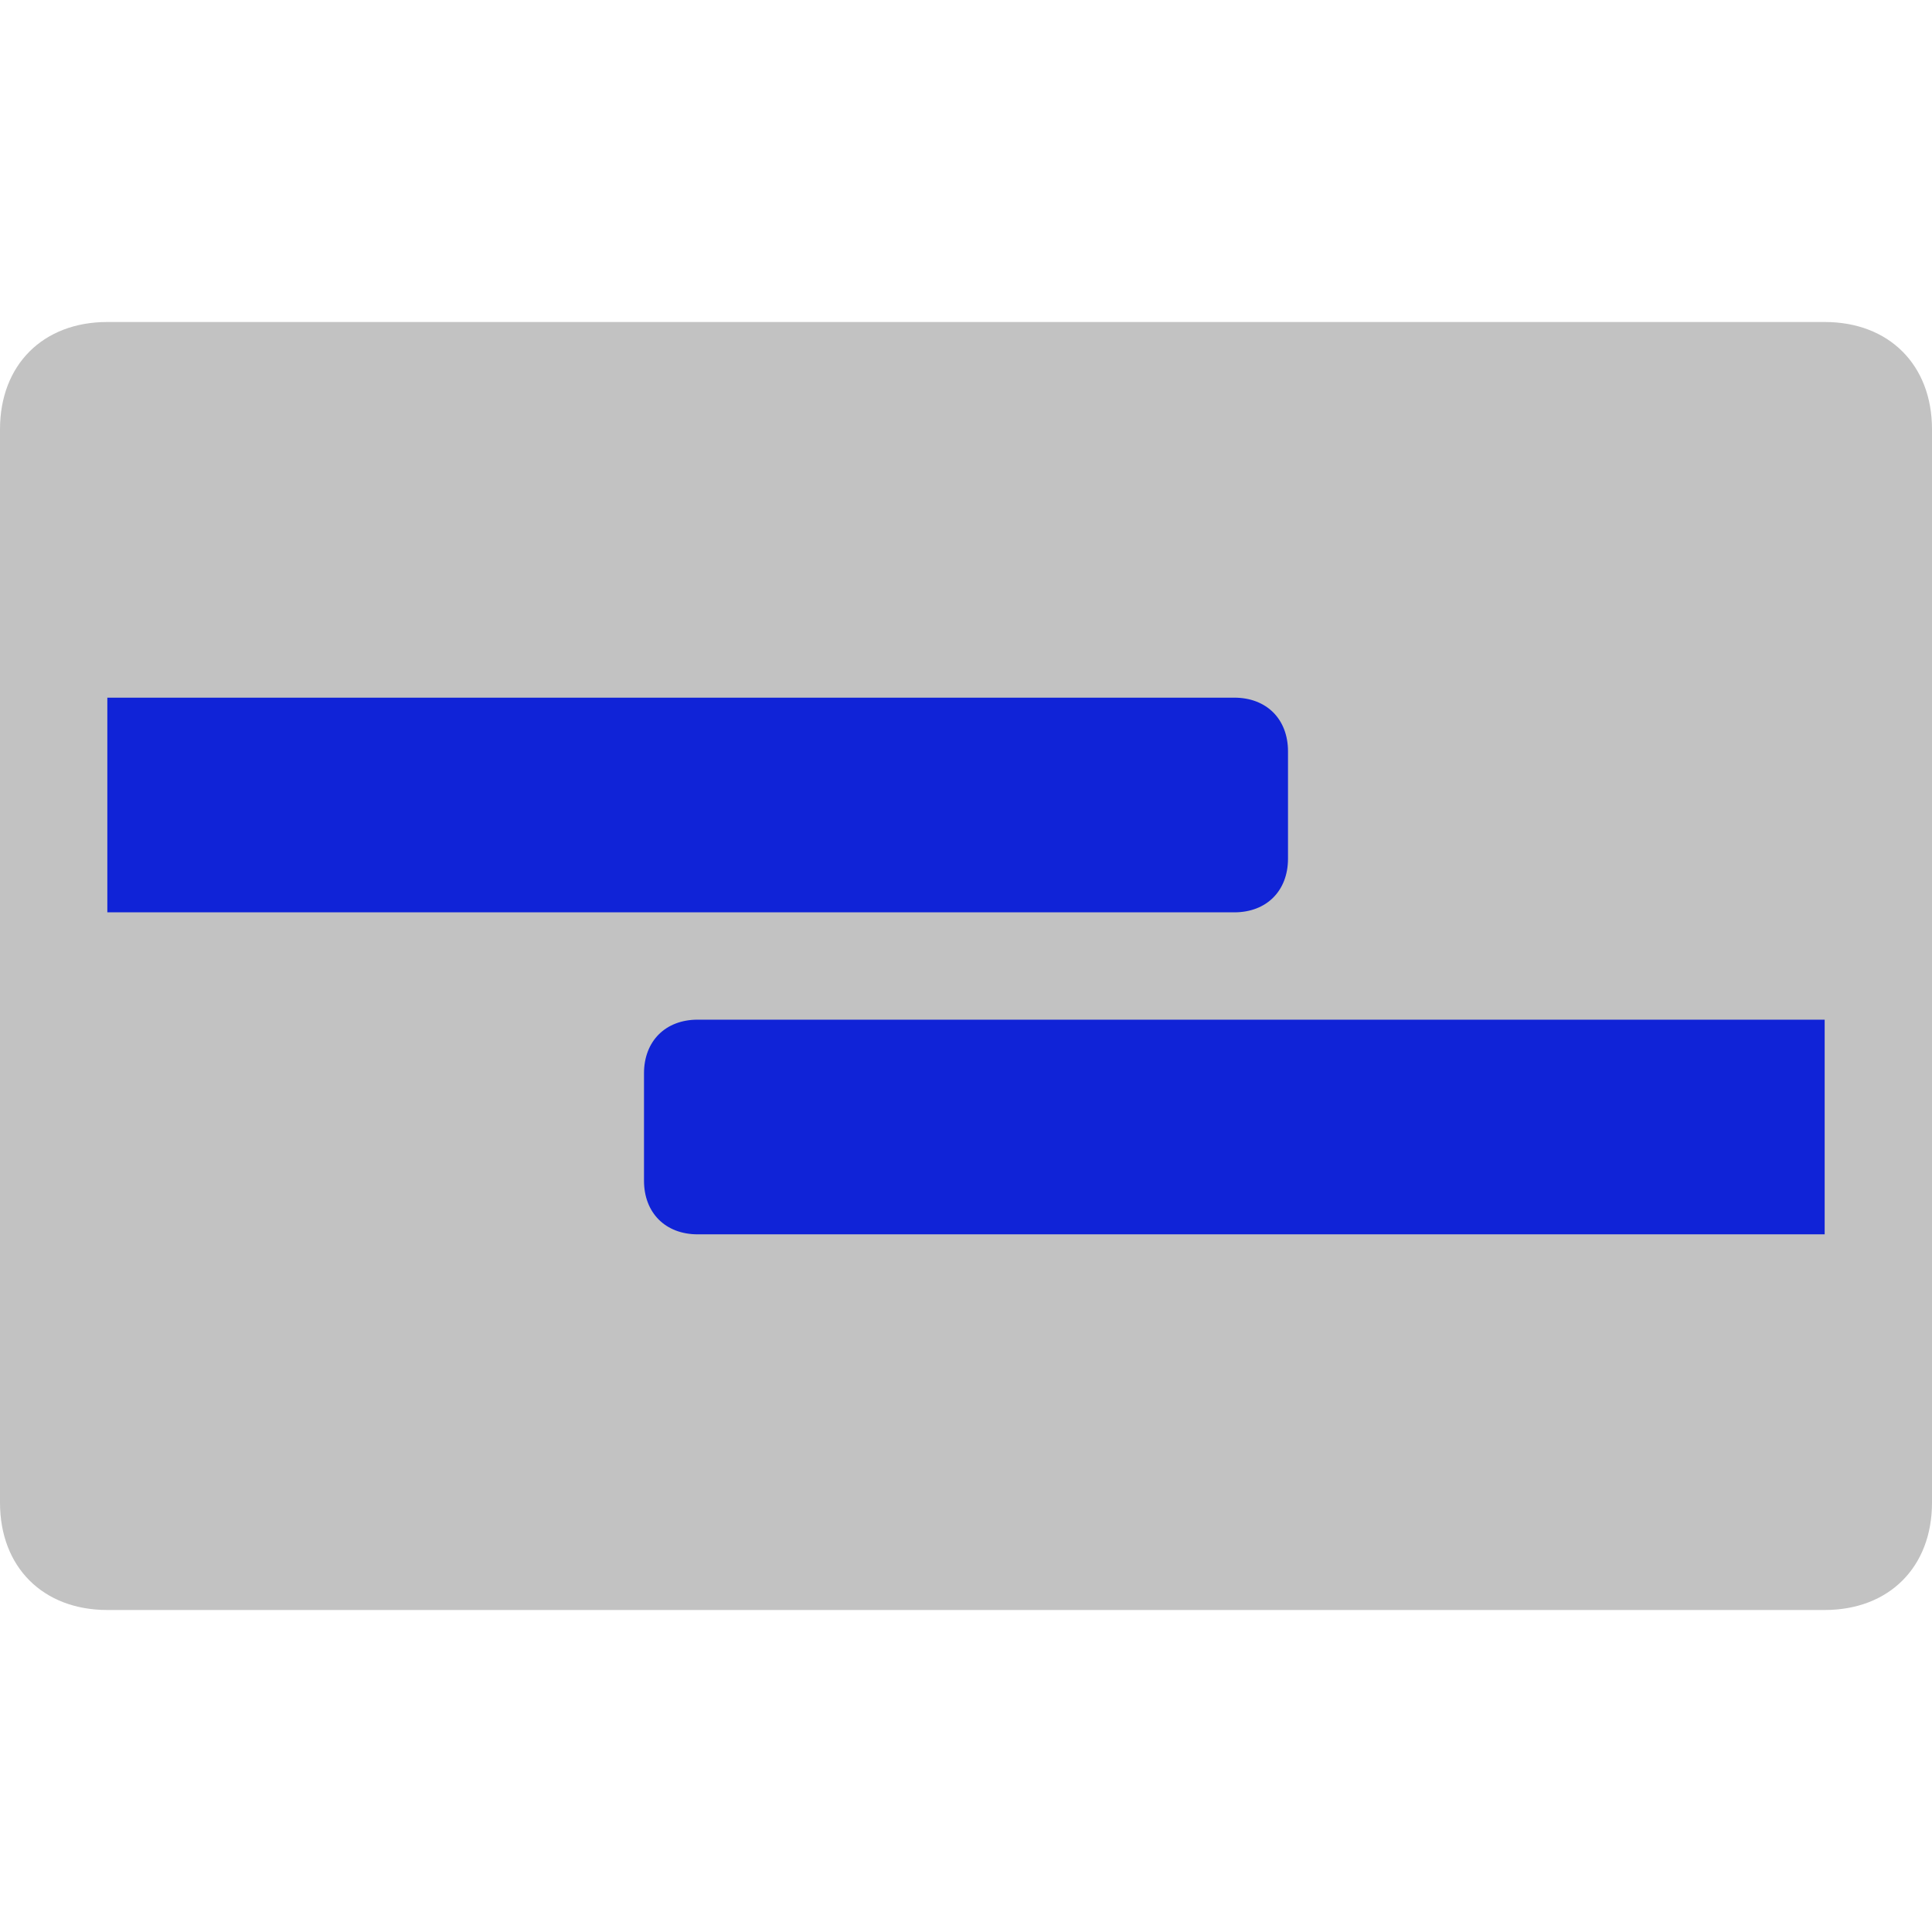 <?xml version="1.0" encoding="utf-8"?>
<!-- Generator: Adobe Illustrator 27.5.0, SVG Export Plug-In . SVG Version: 6.00 Build 0)  -->
<svg version="1.1" id="Layer_1" xmlns="http://www.w3.org/2000/svg" xmlns:xlink="http://www.w3.org/1999/xlink" x="0px" y="0px"
	 viewBox="0 0 18 18" style="enable-background:new 0 0 18 18;" xml:space="preserve">
<style type="text/css">
	.st0{fill:#C2C2C2;}
	.st1{fill:#1023D7;}
</style>
<g>
	<path class="st0" d="M17,15H1c-0.6,0-1-0.4-1-1V4c0-0.6,0.4-1,1-1h16c0.6,0,1,0.4,1,1v10C18,14.6,17.6,15,17,15z"/>
	<g>
		<path class="st1" d="M11.5,8.5H1v-2h10.5C11.8,6.5,12,6.7,12,7v1C12,8.3,11.8,8.5,11.5,8.5z"/>
		<path class="st1" d="M6.5,9.5H17v2H6.5C6.2,11.5,6,11.3,6,11v-1C6,9.7,6.2,9.5,6.5,9.5z"/>
	</g>
</g>
</svg>

